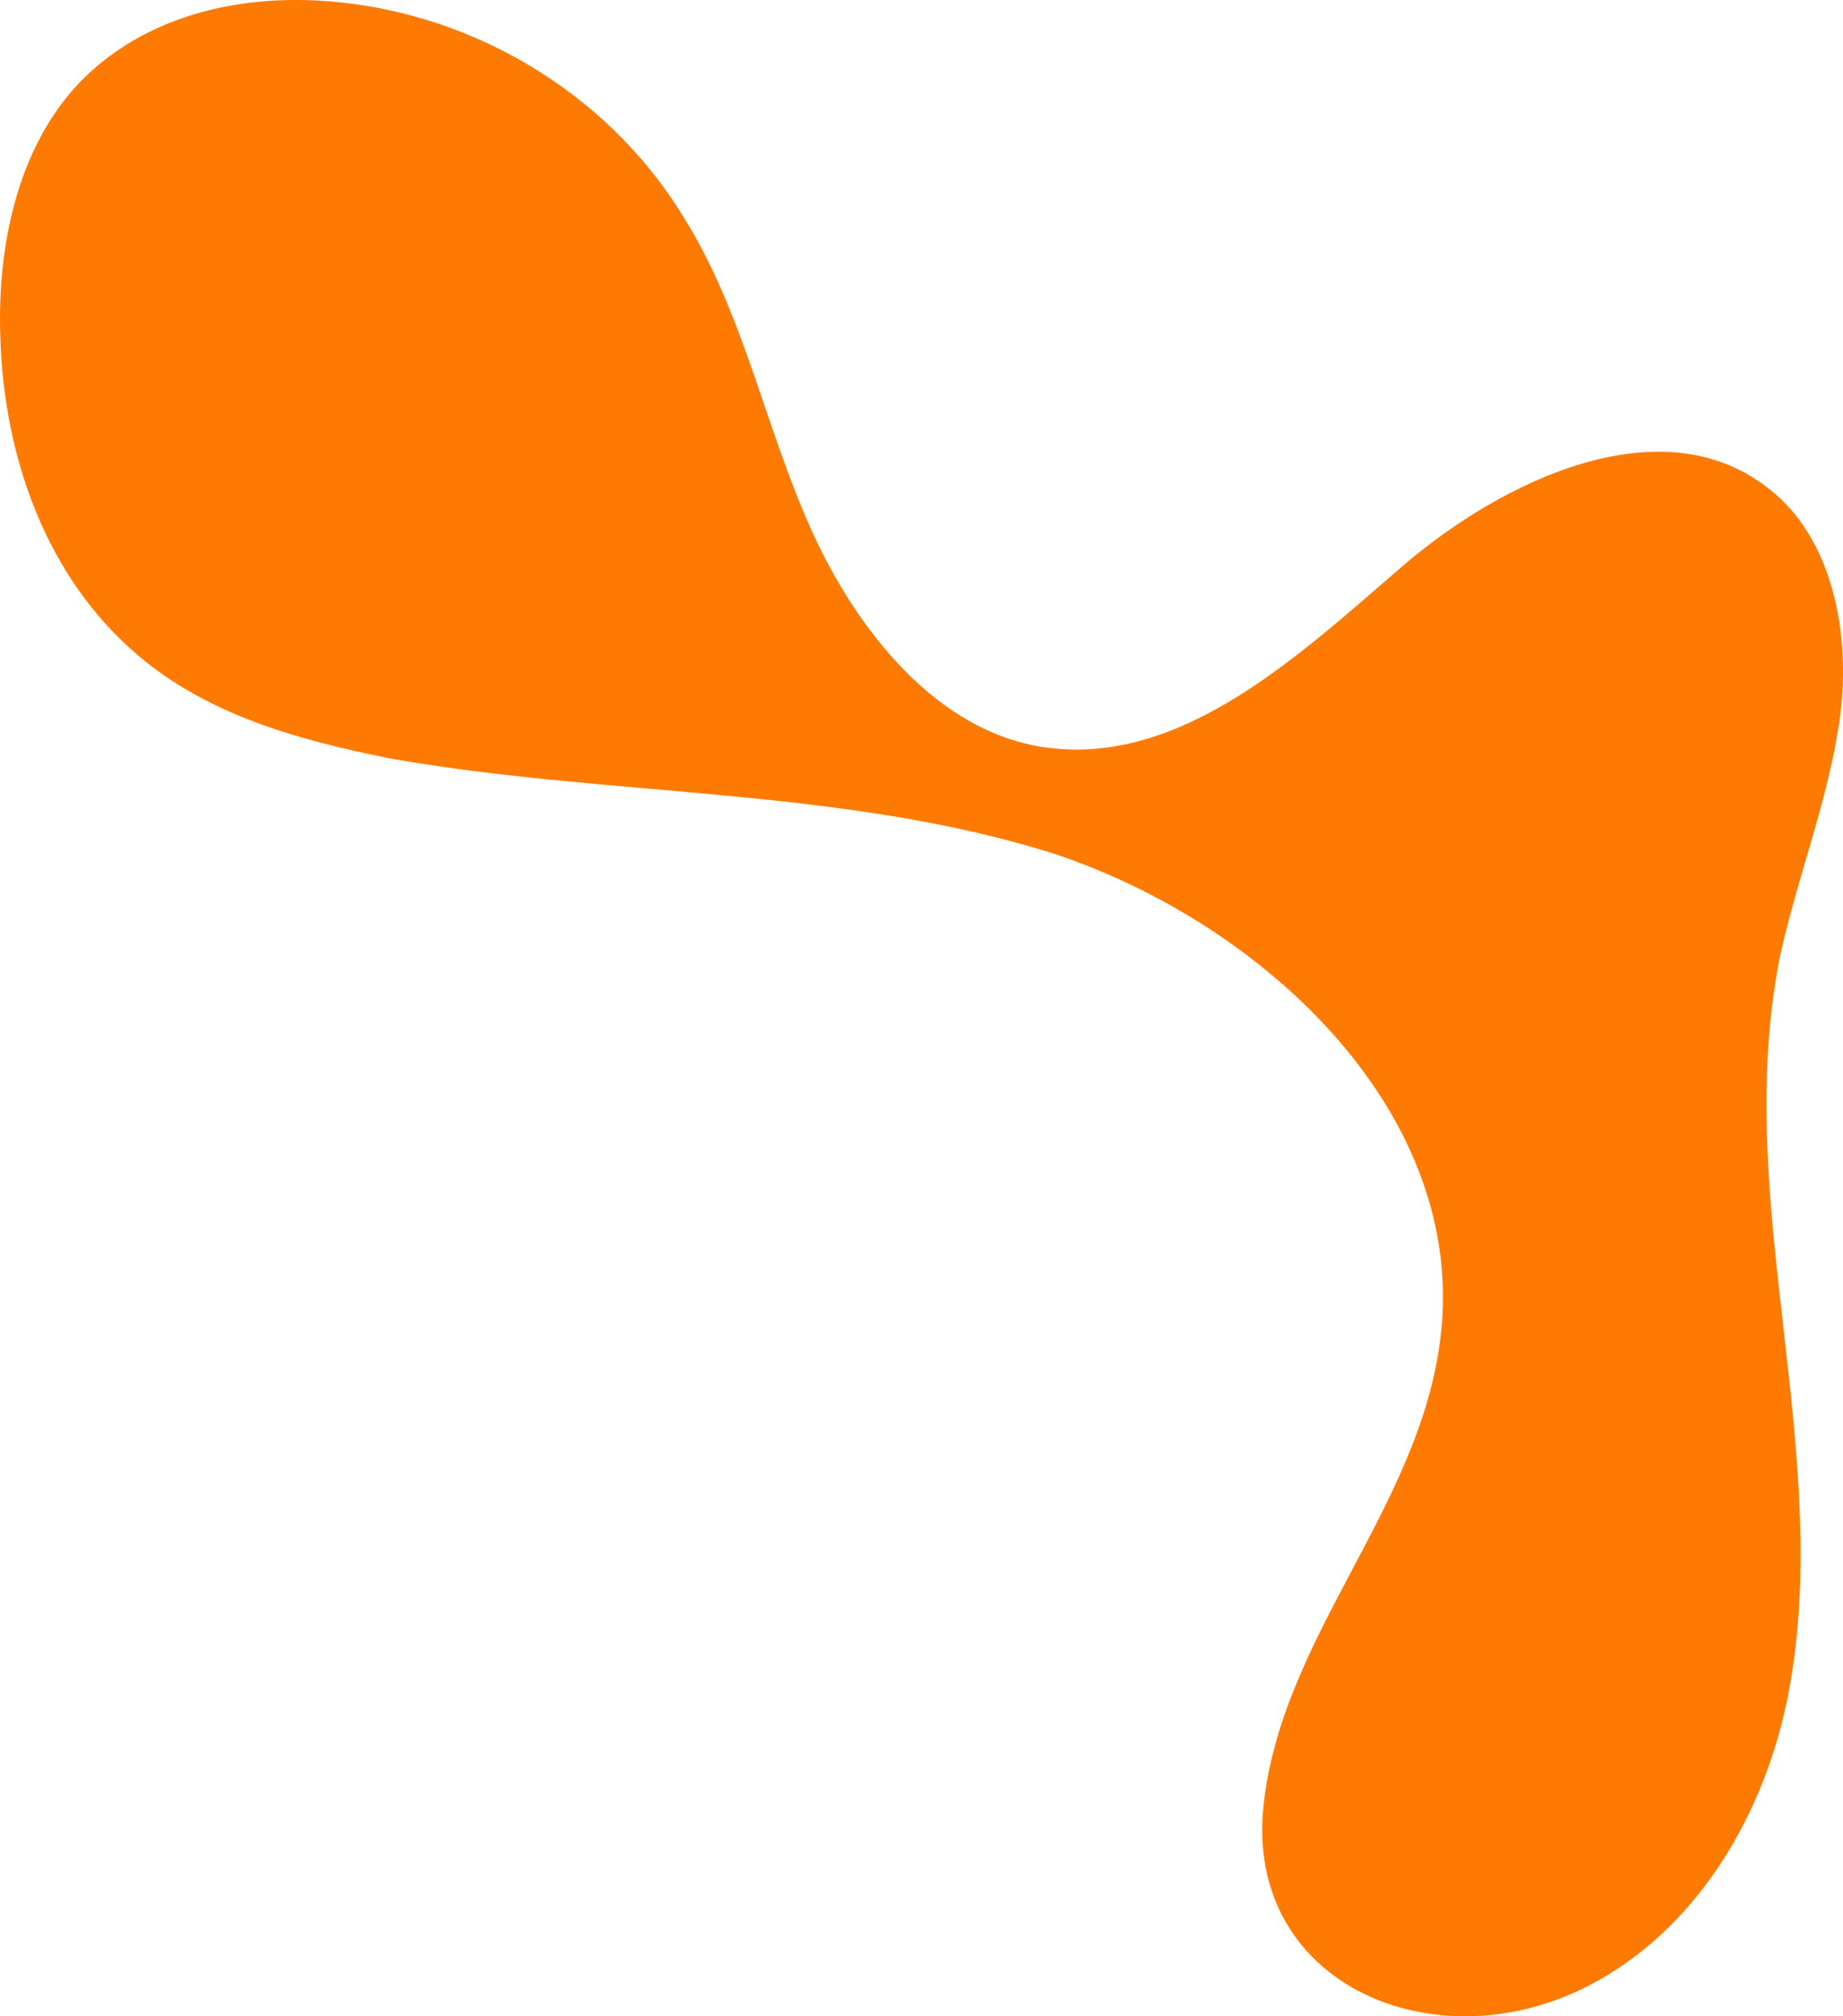 <svg width="512" height="560" viewBox="0 0 512 560" fill="none" xmlns="http://www.w3.org/2000/svg">
<path d="M438.466 552.911C469.919 538.157 489.577 505.698 496.457 472.255C503.337 438.812 499.406 403.402 495.474 368.976C491.543 334.549 487.611 300.123 494.491 265.697C499.406 243.073 508.252 221.434 511.201 198.811C514.149 176.188 509.235 149.63 491.542 135.86C462.055 112.253 417.825 132.909 389.32 157.499C360.816 182.09 328.38 212.581 291.03 207.663C260.56 203.729 237.953 175.204 225.176 146.679C212.398 118.155 206.5 86.679 189.791 60.122C168.167 24.712 128.851 2.089 87.569 0.121C65.945 -0.862 44.321 4.056 27.612 17.826C5.988 35.531 -0.892 66.023 0.091 93.564C1.073 127.007 12.868 160.45 38.424 182.09C58.082 198.811 83.637 205.696 108.21 210.614C169.15 221.434 234.022 218.483 292.996 237.172C351.97 256.844 407.996 309.959 400.132 371.927C394.235 419.14 355.902 454.55 350.987 501.763C346.073 549.96 396.201 572.583 438.466 552.911Z" fill="#FF7A00"/>
</svg>
